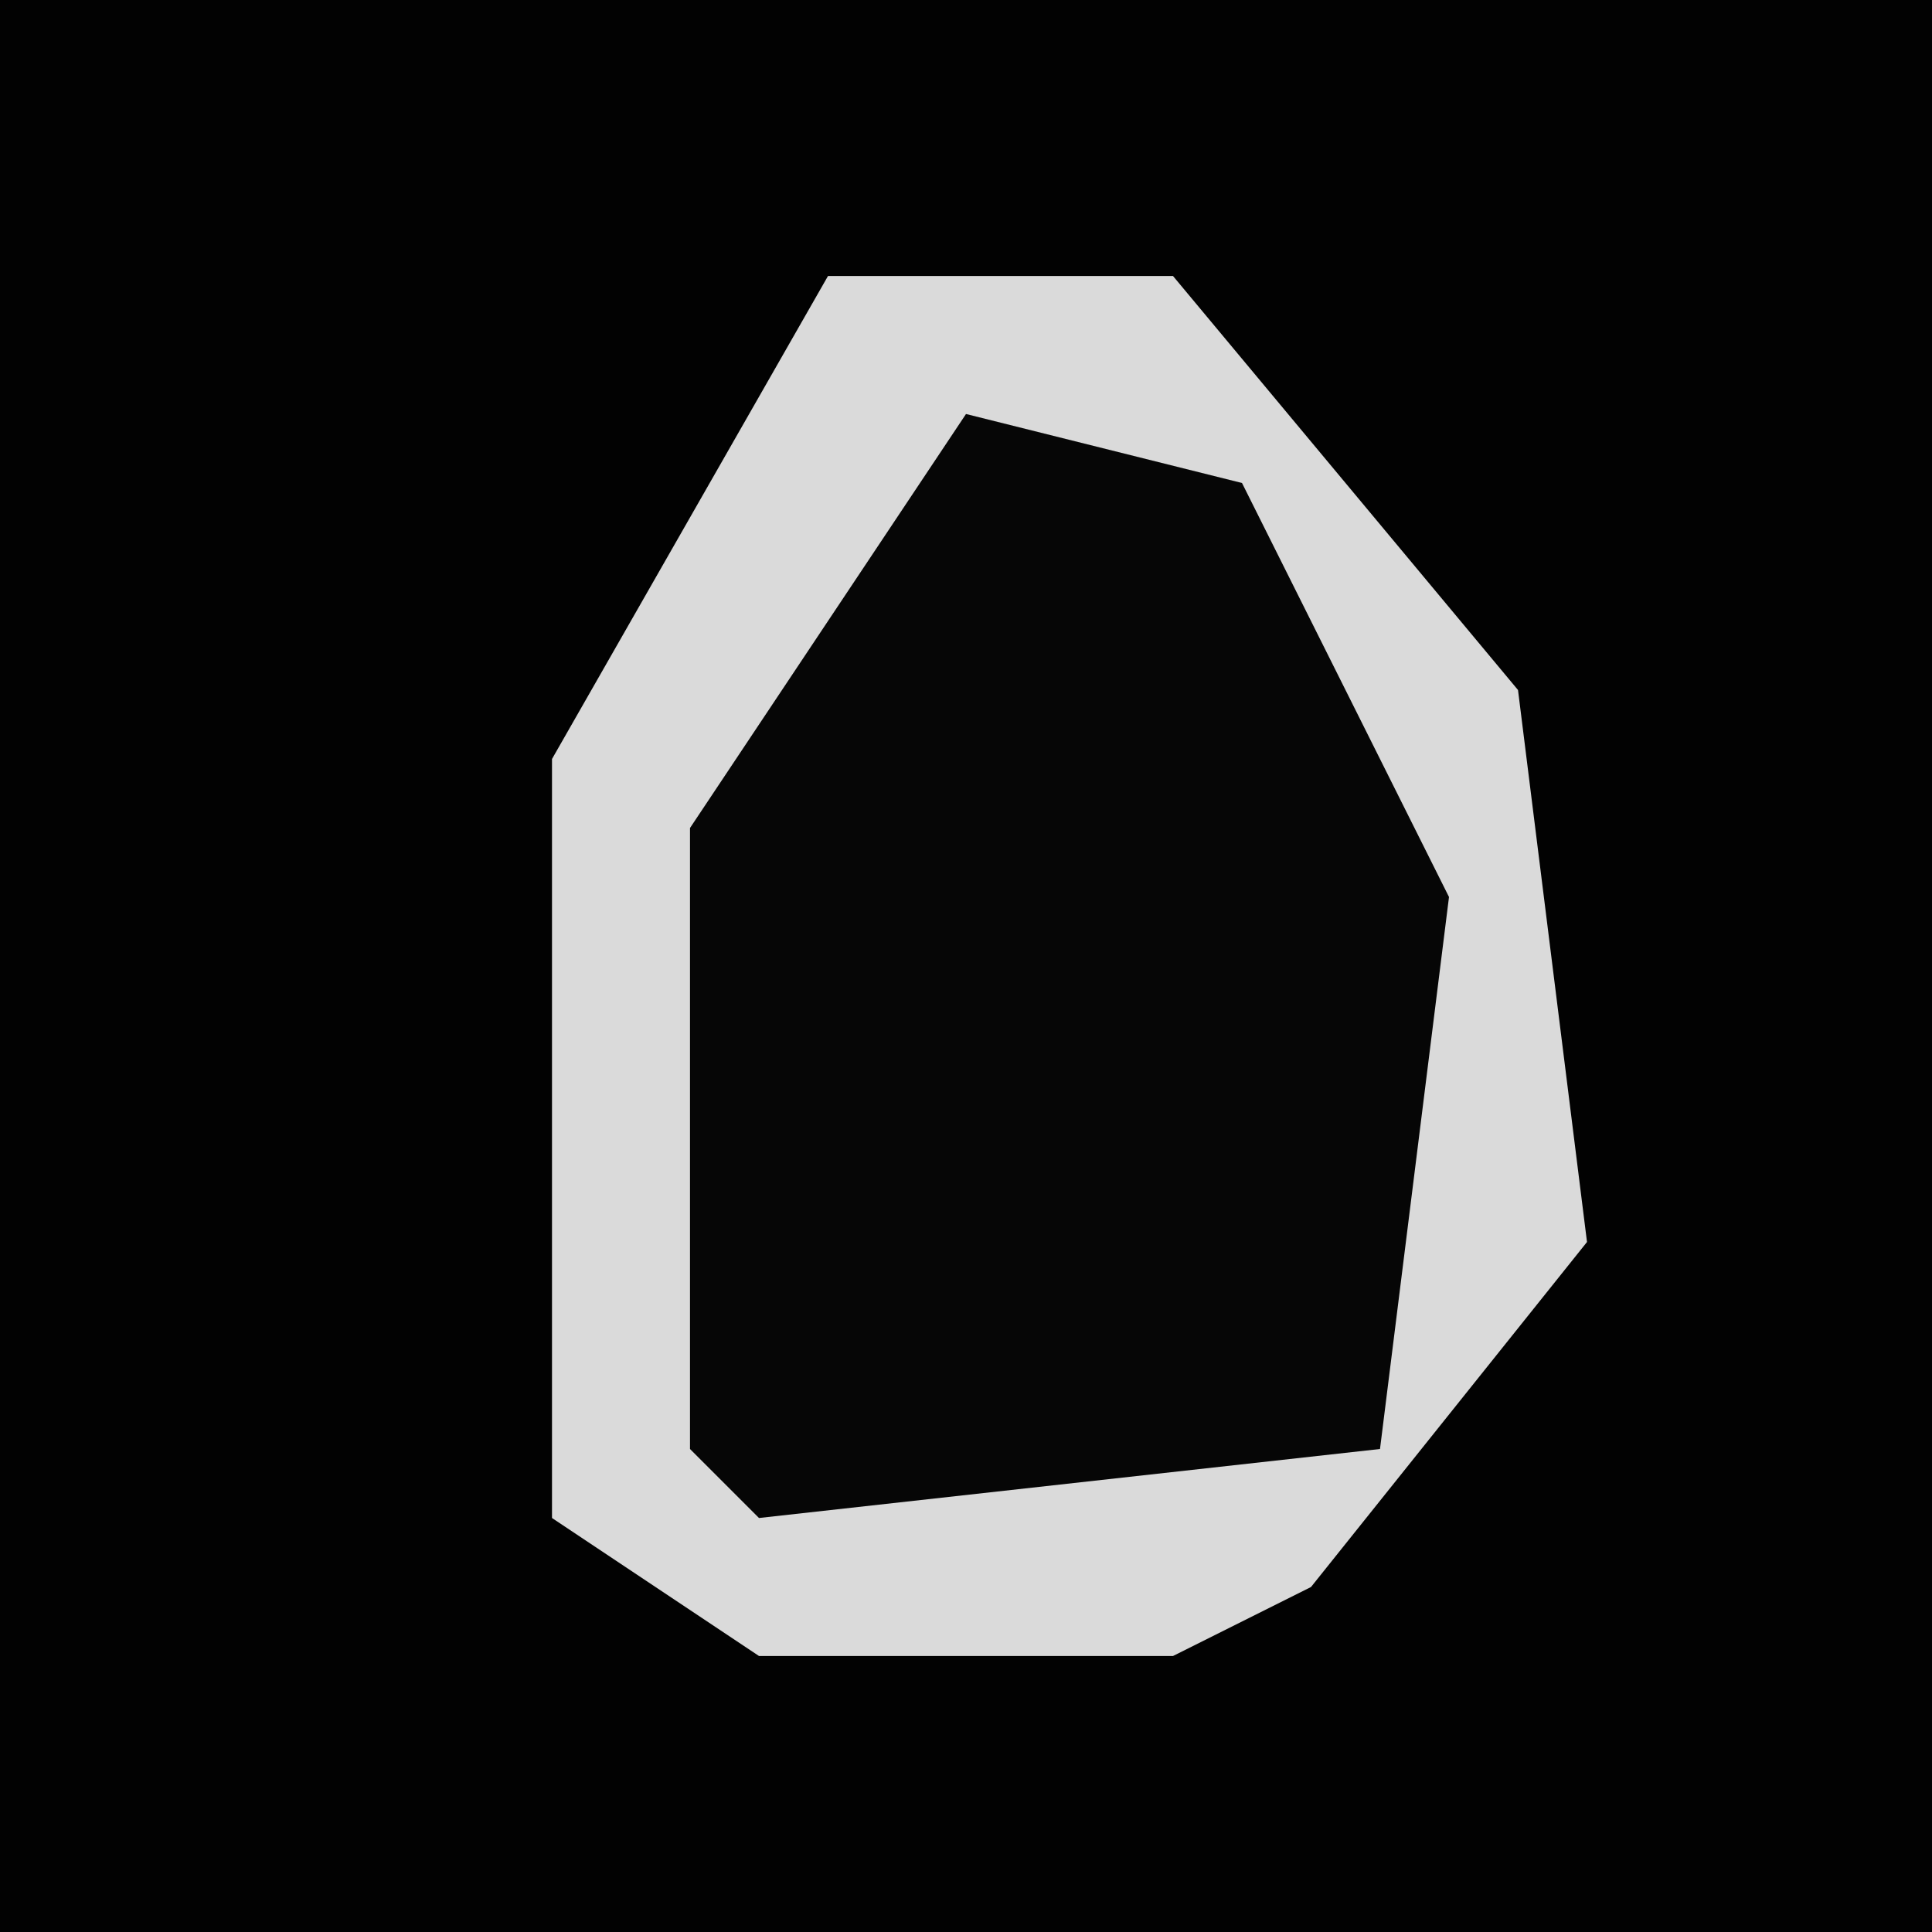 <?xml version="1.0" encoding="UTF-8"?>
<svg version="1.1" xmlns="http://www.w3.org/2000/svg" width="28" height="28">
<path d="M0,0 L28,0 L28,28 L0,28 Z " fill="#020202" transform="translate(0,0)"/>
<path d="M0,0 L5,0 L10,6 L11,14 L7,19 L5,20 L-1,20 L-4,18 L-4,7 Z " fill="#060606" transform="translate(12,4)"/>
<path d="M0,0 L5,0 L10,6 L11,14 L7,19 L5,20 L-1,20 L-4,18 L-4,7 Z M2,2 L-2,8 L-2,17 L-1,18 L8,17 L9,9 L6,3 Z " fill="#DADADA" transform="translate(12,4)"/>
</svg>
